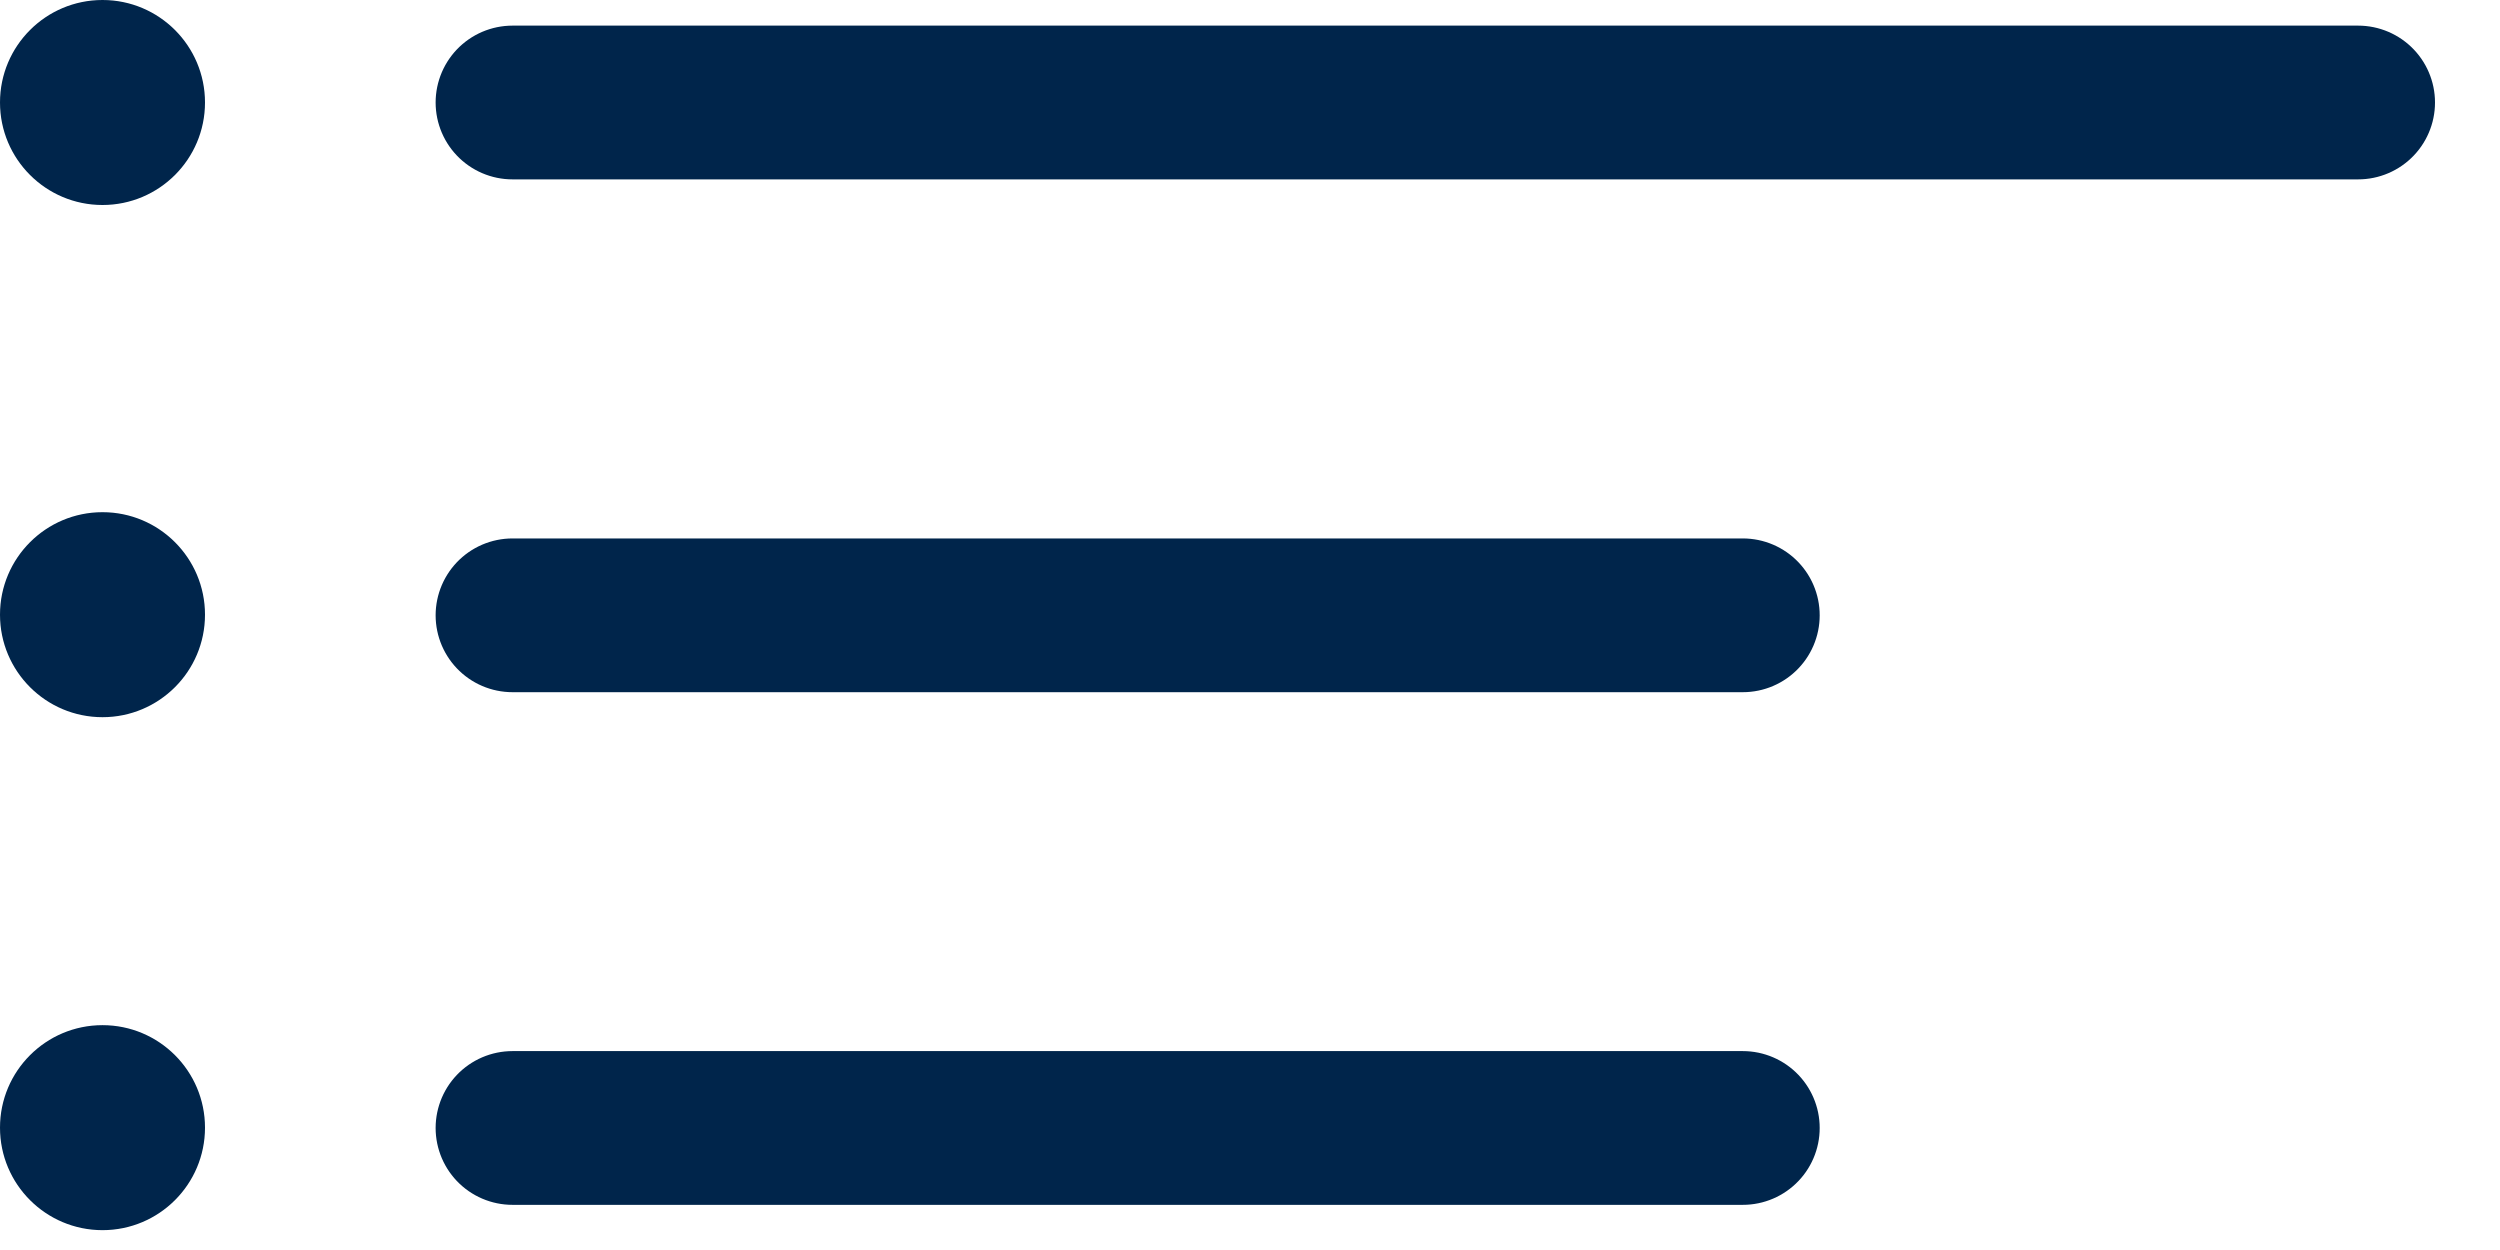<svg width="16" height="8" viewBox="0 0 16 8" fill="none" xmlns="http://www.w3.org/2000/svg">
<path d="M15.092 0.656H3.28" stroke="#00254B" stroke-width="0.984" stroke-linecap="round"/>
<path d="M11.154 3.938H3.28" stroke="#00254B" stroke-width="0.984" stroke-linecap="round"/>
<path d="M11.154 7.219H3.28" stroke="#00254B" stroke-width="0.984" stroke-linecap="round"/>
<circle cx="0.656" cy="0.656" r="0.656" fill="#00254B"/>
<circle cx="0.656" cy="3.934" r="0.656" fill="#00254B"/>
<circle cx="0.656" cy="7.217" r="0.656" fill="#00254B"/>
</svg>
